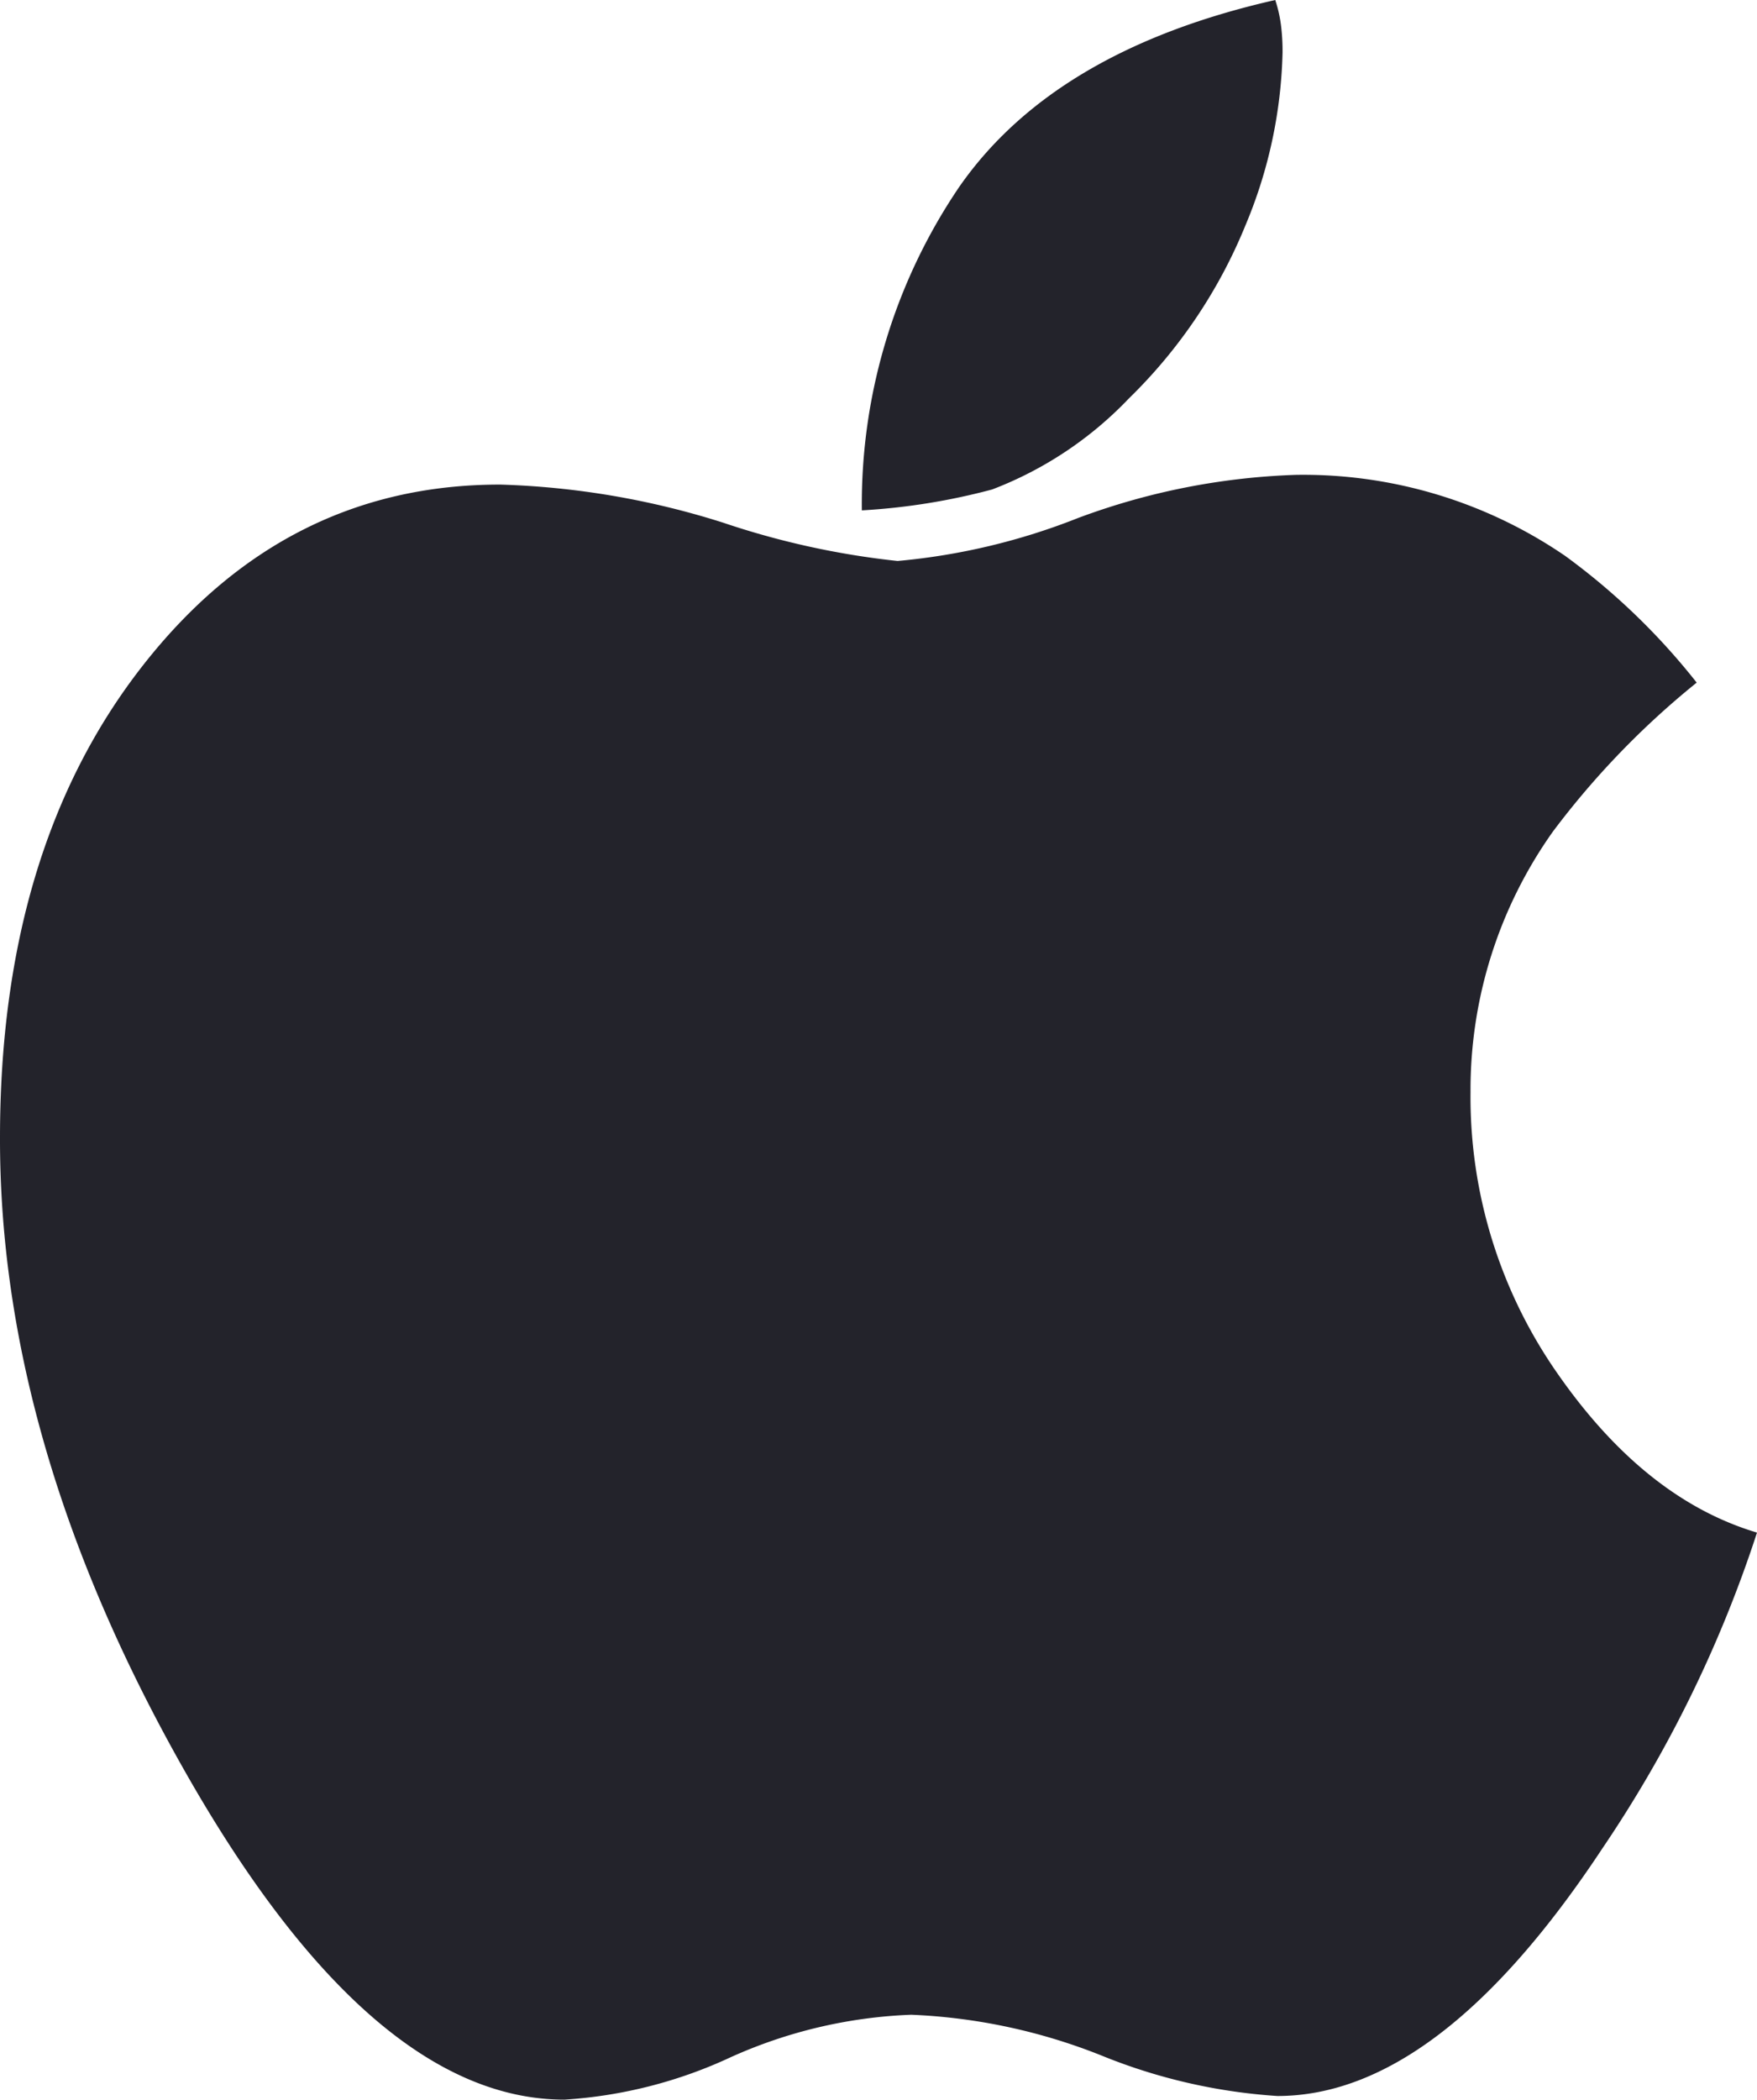 <svg xmlns="http://www.w3.org/2000/svg" viewBox="0 0 72.25 86.31"><defs><style>.cls-1{isolation:isolate;}.cls-2{fill:#23232b;}</style></defs><g id="Capa_2" data-name="Capa 2"><g id="Capa_1-2" data-name="Capa 1"><g id="_" data-name=" "><g id="_2" data-name=" 2" class="cls-1"><g class="cls-1"><path class="cls-2" d="M36.91,23.06a26.58,26.58,0,0,0,7.43-1.77,28.23,28.23,0,0,1,8.95-1.77,19.07,19.07,0,0,1,11.07,3.33,27.55,27.55,0,0,1,5.41,5.21,34.31,34.31,0,0,0-5.91,6.12A18.32,18.32,0,0,0,60.47,44.9a19.83,19.83,0,0,0,3.59,11.58q3.59,5.15,8.19,6.52a51.61,51.61,0,0,1-6.37,13Q59.16,86.16,52.53,86.16a23.14,23.14,0,0,1-7.25-1.67,23.7,23.7,0,0,0-7.81-1.67,19.85,19.85,0,0,0-7.41,1.74,19,19,0,0,1-6.85,1.75q-7.93,0-15.58-13.45T0,46.77Q0,34.89,5.84,27.4t14.74-7.48a33.48,33.48,0,0,1,9.17,1.57A33.46,33.46,0,0,0,36.91,23.06ZM52.74,2.17a19.44,19.44,0,0,1-1.52,7.08,21,21,0,0,1-4.8,7.13,15.3,15.3,0,0,1-5.62,3.74,26.55,26.55,0,0,1-5.36.86,23.21,23.21,0,0,1,4-13.29q3.91-5.63,13-7.69a5.54,5.54,0,0,1,.25,1.16A8.68,8.68,0,0,1,52.74,2.17Z"/></g></g></g></g></g></svg>